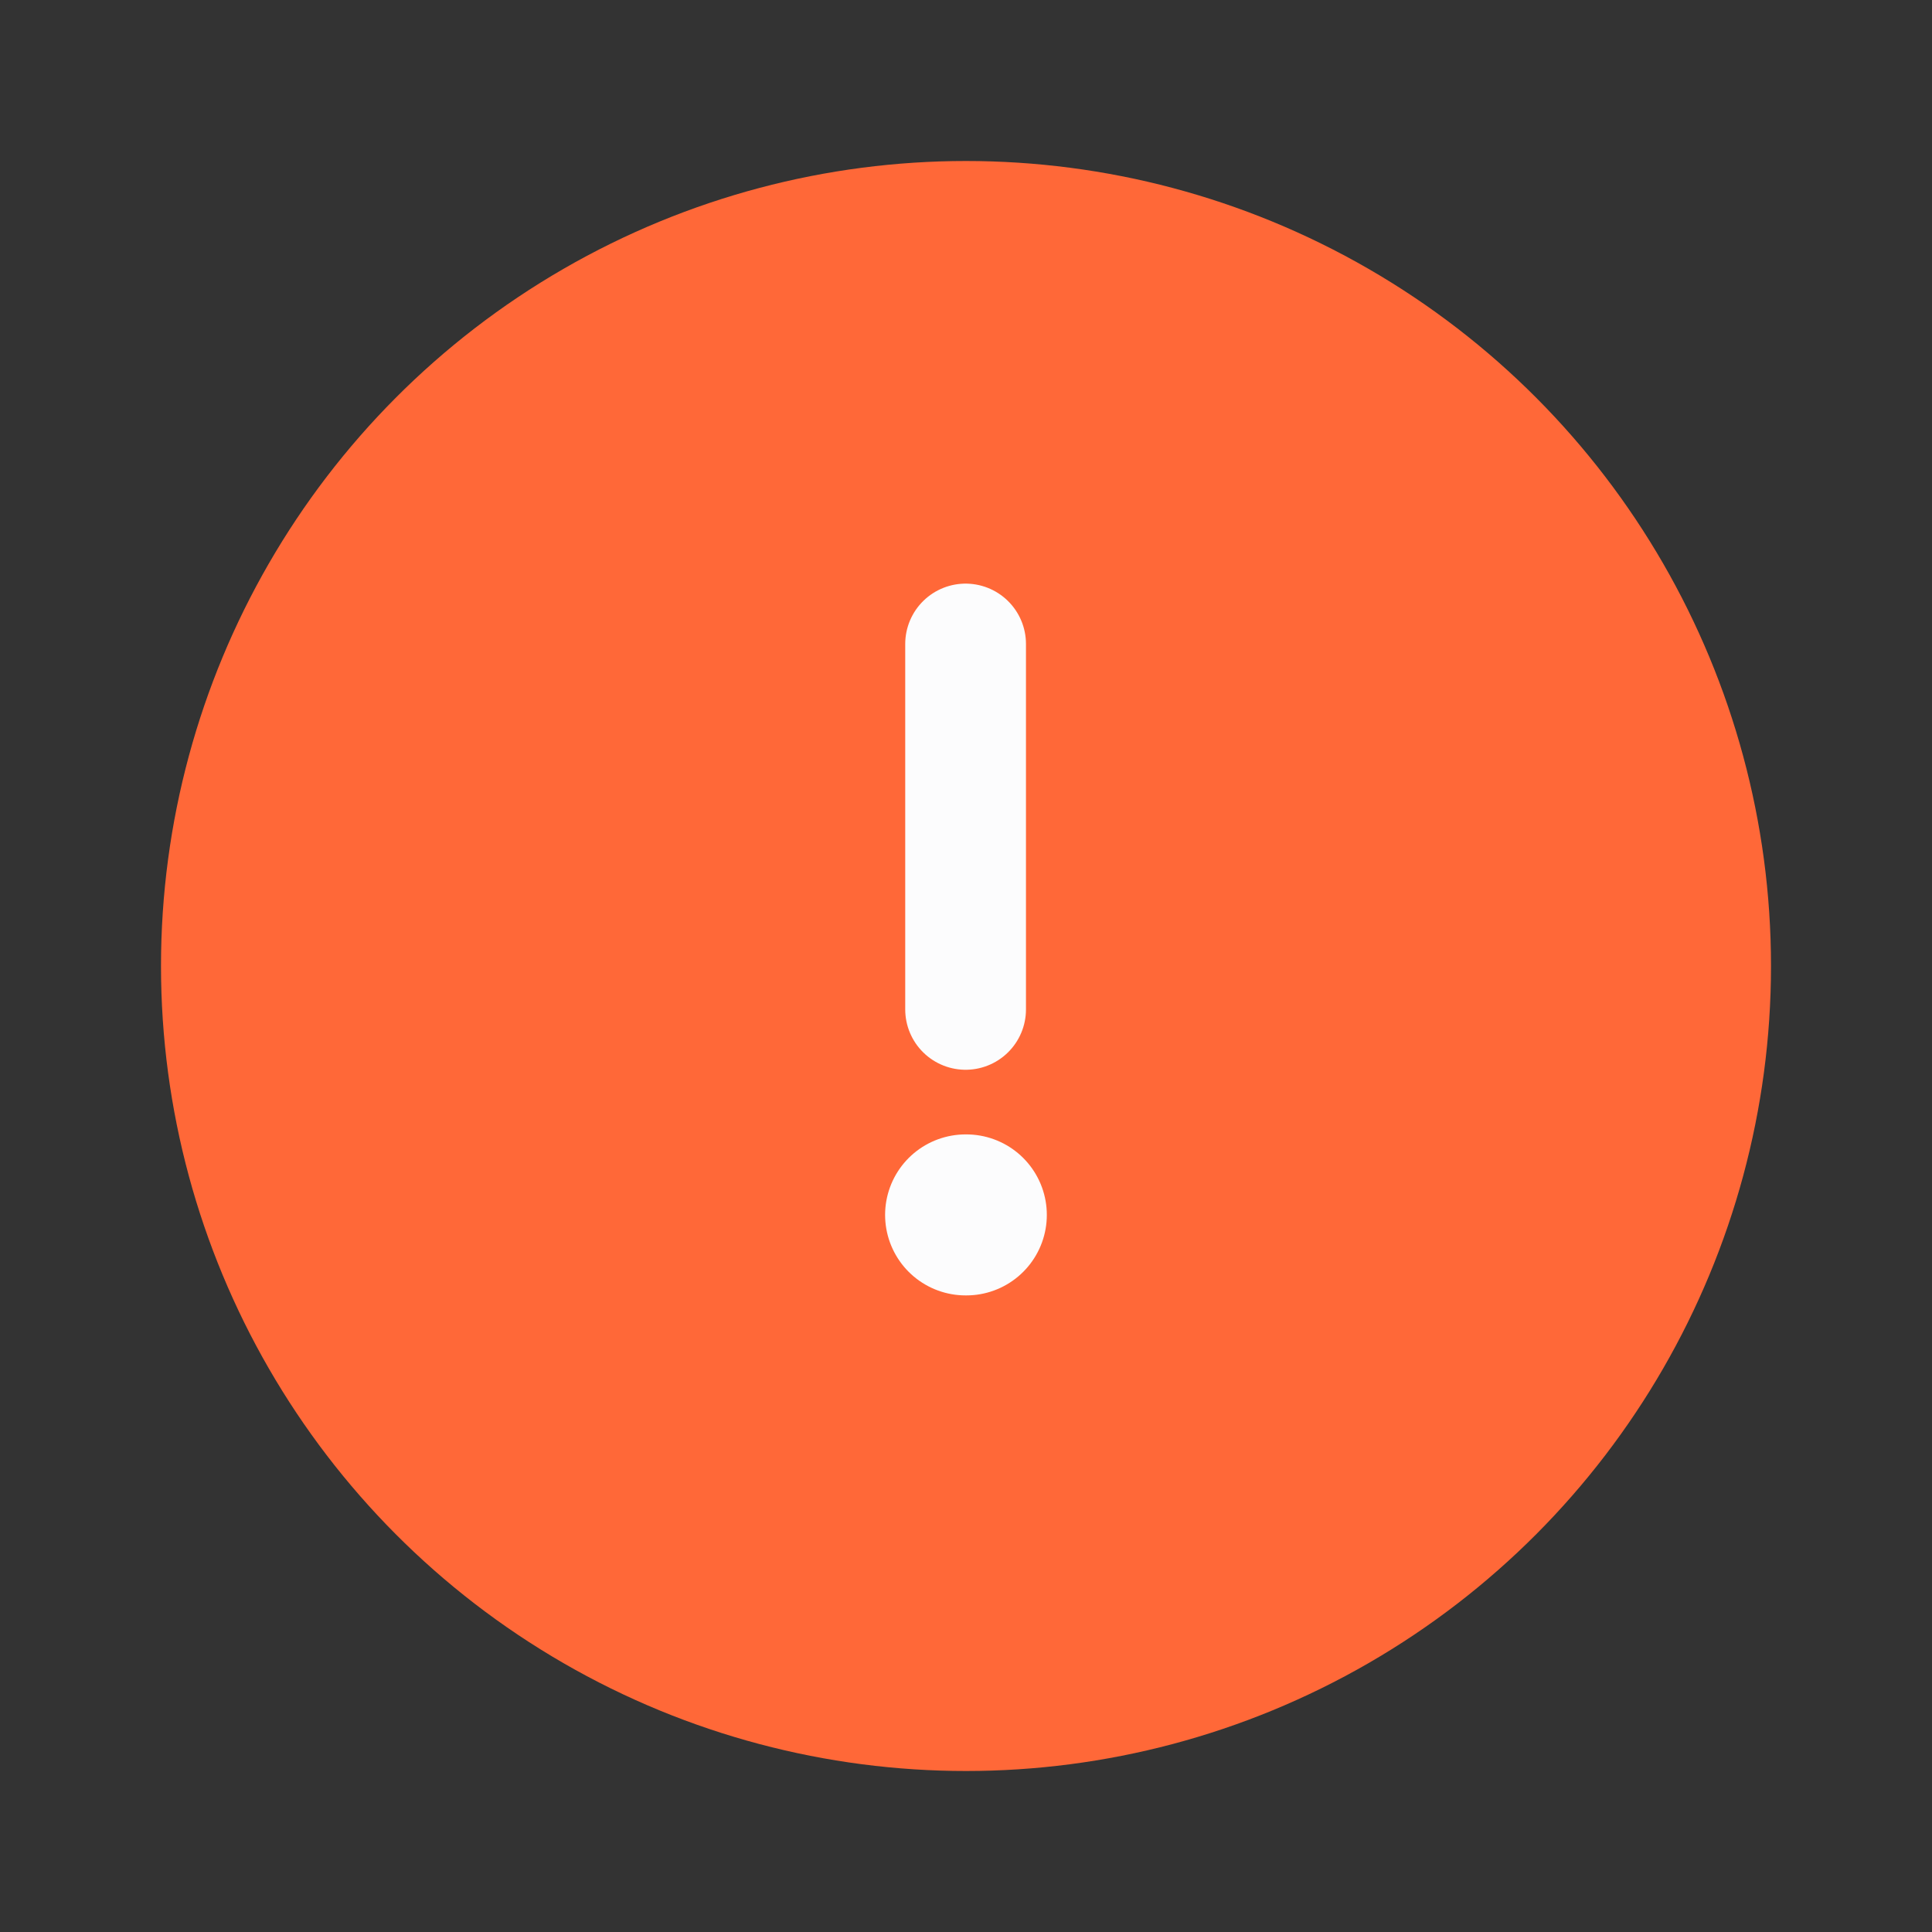 <svg width="24" height="24" viewBox="0 0 24 24" fill="none" xmlns="http://www.w3.org/2000/svg">
<rect x="0" y="0" width="24" height="24" fill="#333333" stroke="none"/>
<g clip-path="url(#clip0_3693_41453)">
<circle cx="12" cy="12" r="10" fill="#FF6838"/>
<path d="M11.995 15.092H12.004" stroke="#FCFCFD" stroke-width="2" stroke-linecap="round" stroke-linejoin="round"/>
<path d="M11.995 8V12.539" stroke="#FCFCFD" stroke-width="1.5" stroke-linecap="round" stroke-linejoin="round"/>
</g>
<defs>
<clipPath id="clip0_3693_41453">
<rect width="24" height="24" fill="white"/>
</clipPath>
</defs>
</svg>
